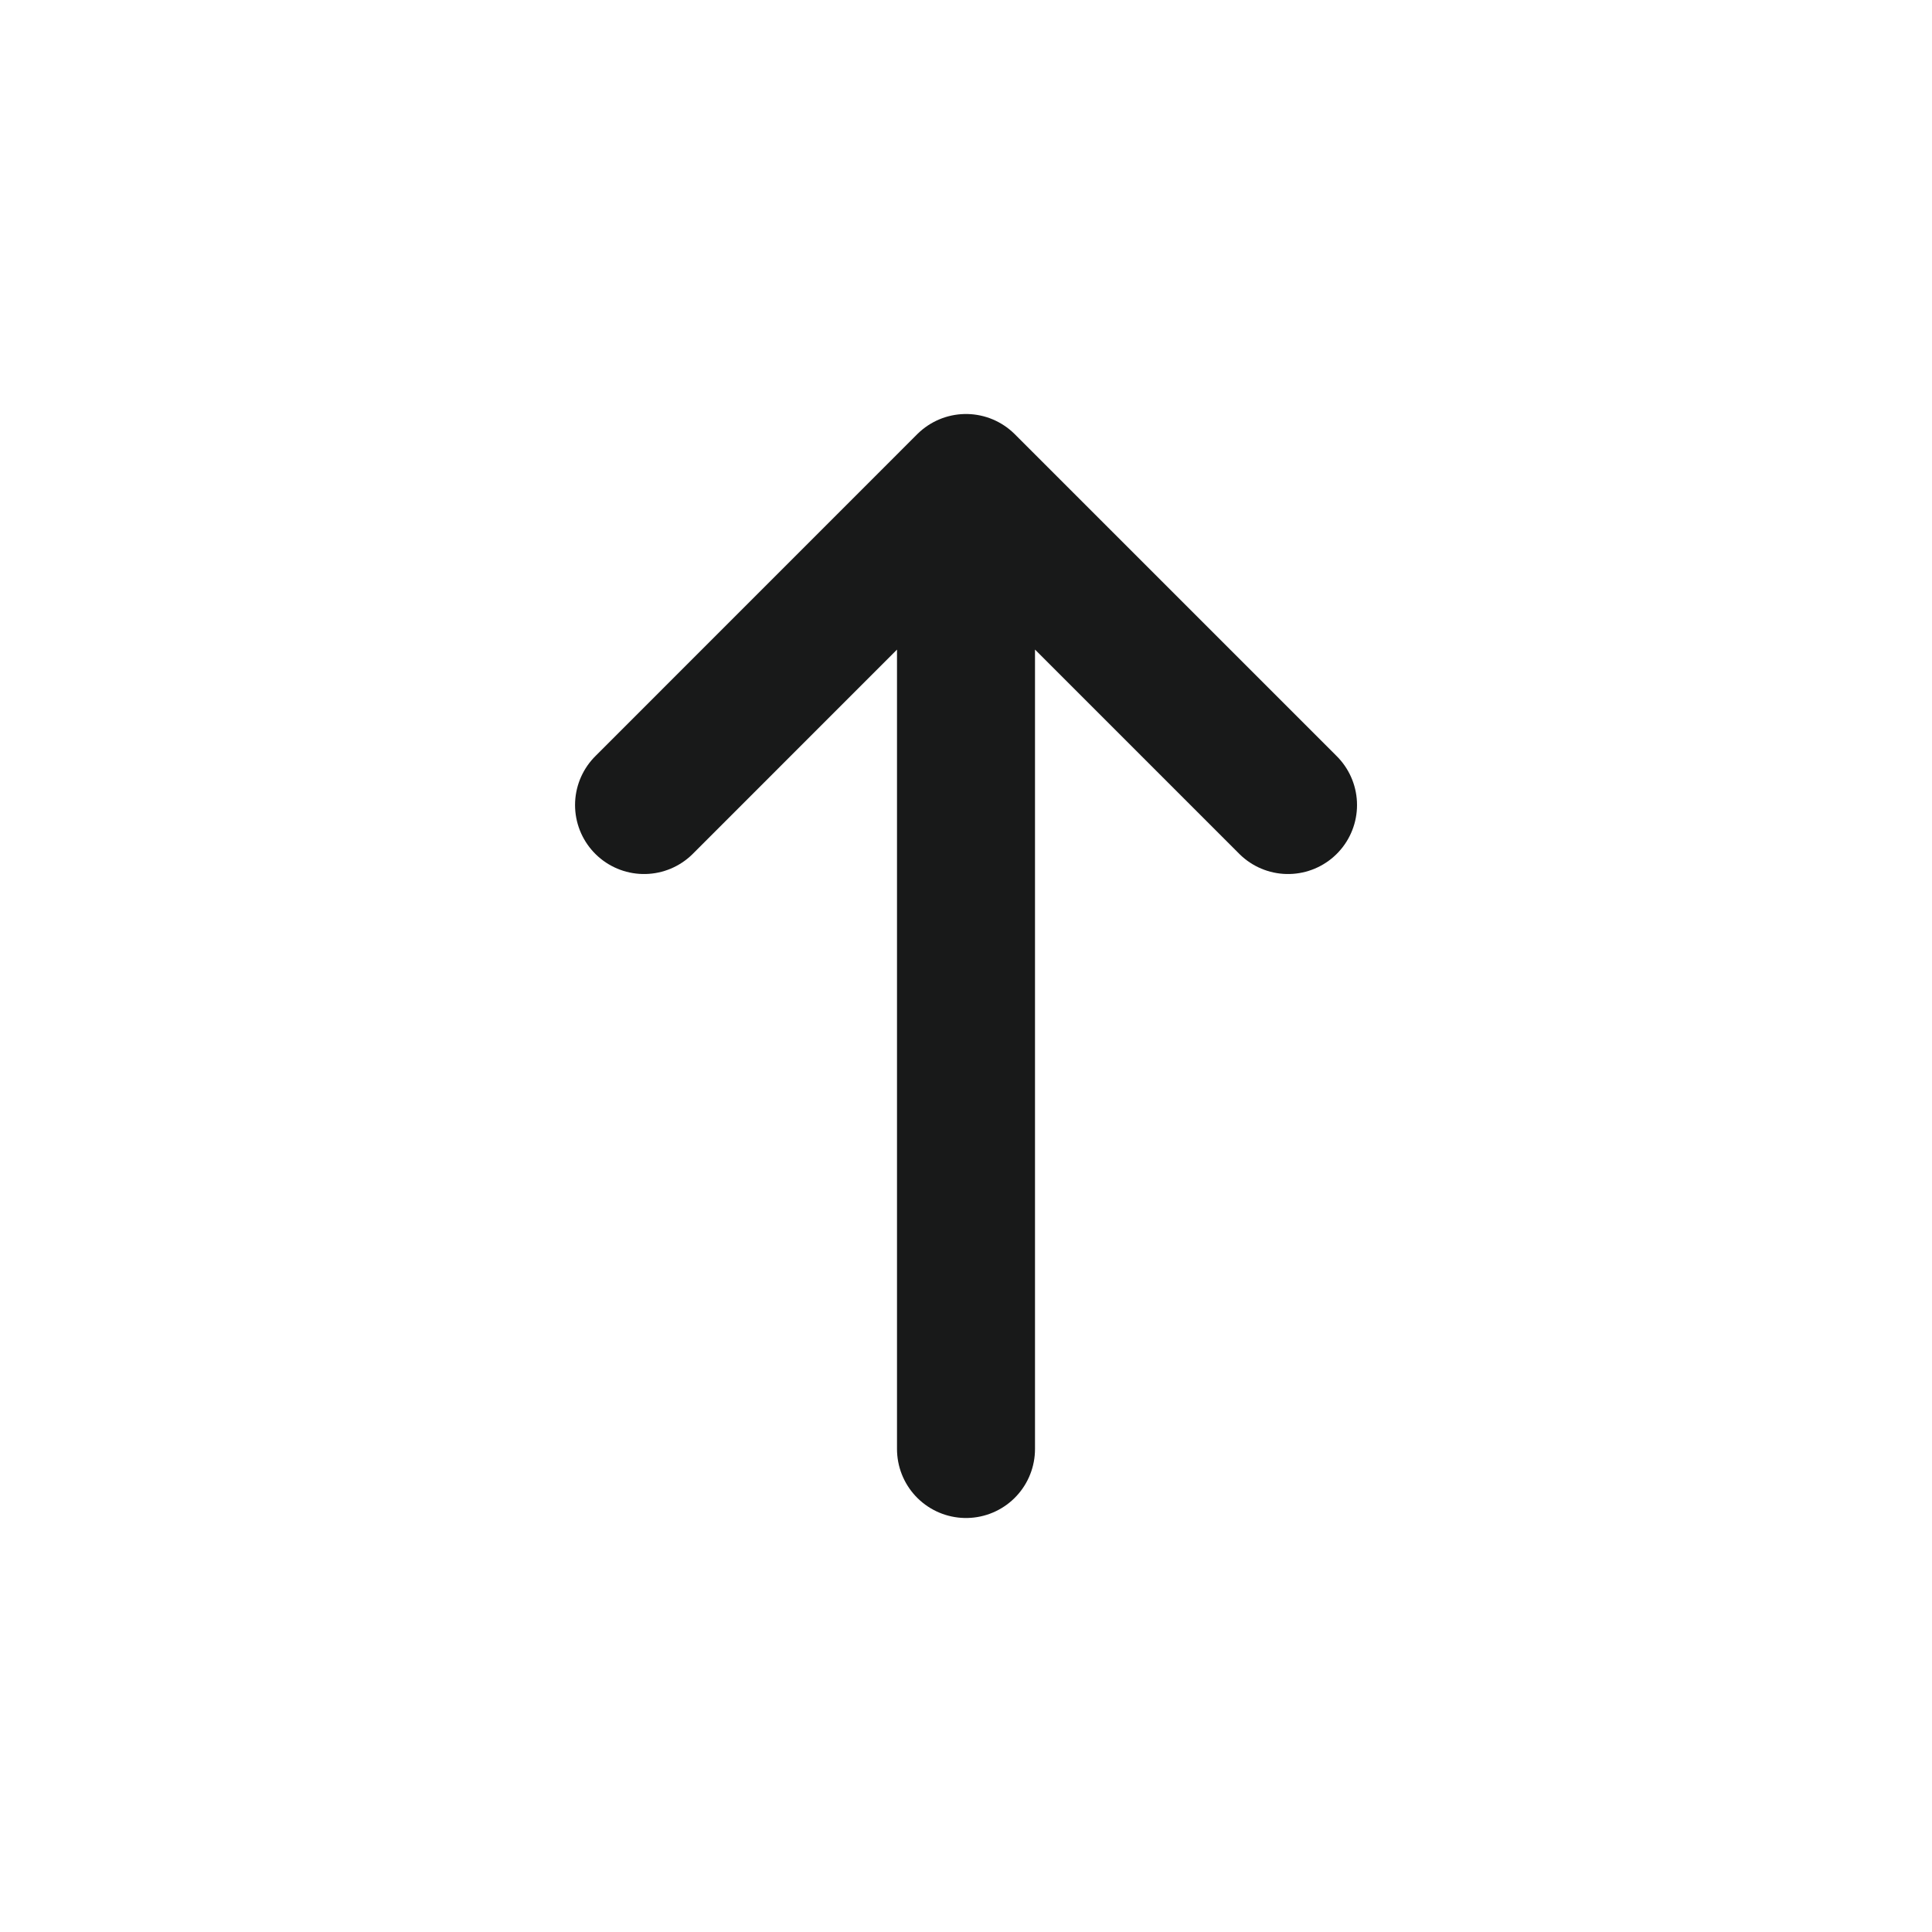 <svg width="28" height="28" viewBox="0 0 28 28" fill="none" xmlns="http://www.w3.org/2000/svg">
<path d="M9.334 11.667L14 7M14 7L18.667 11.667M14 7V21" stroke="#181919" stroke-width="2" stroke-linecap="round" stroke-linejoin="round"/>
</svg>
